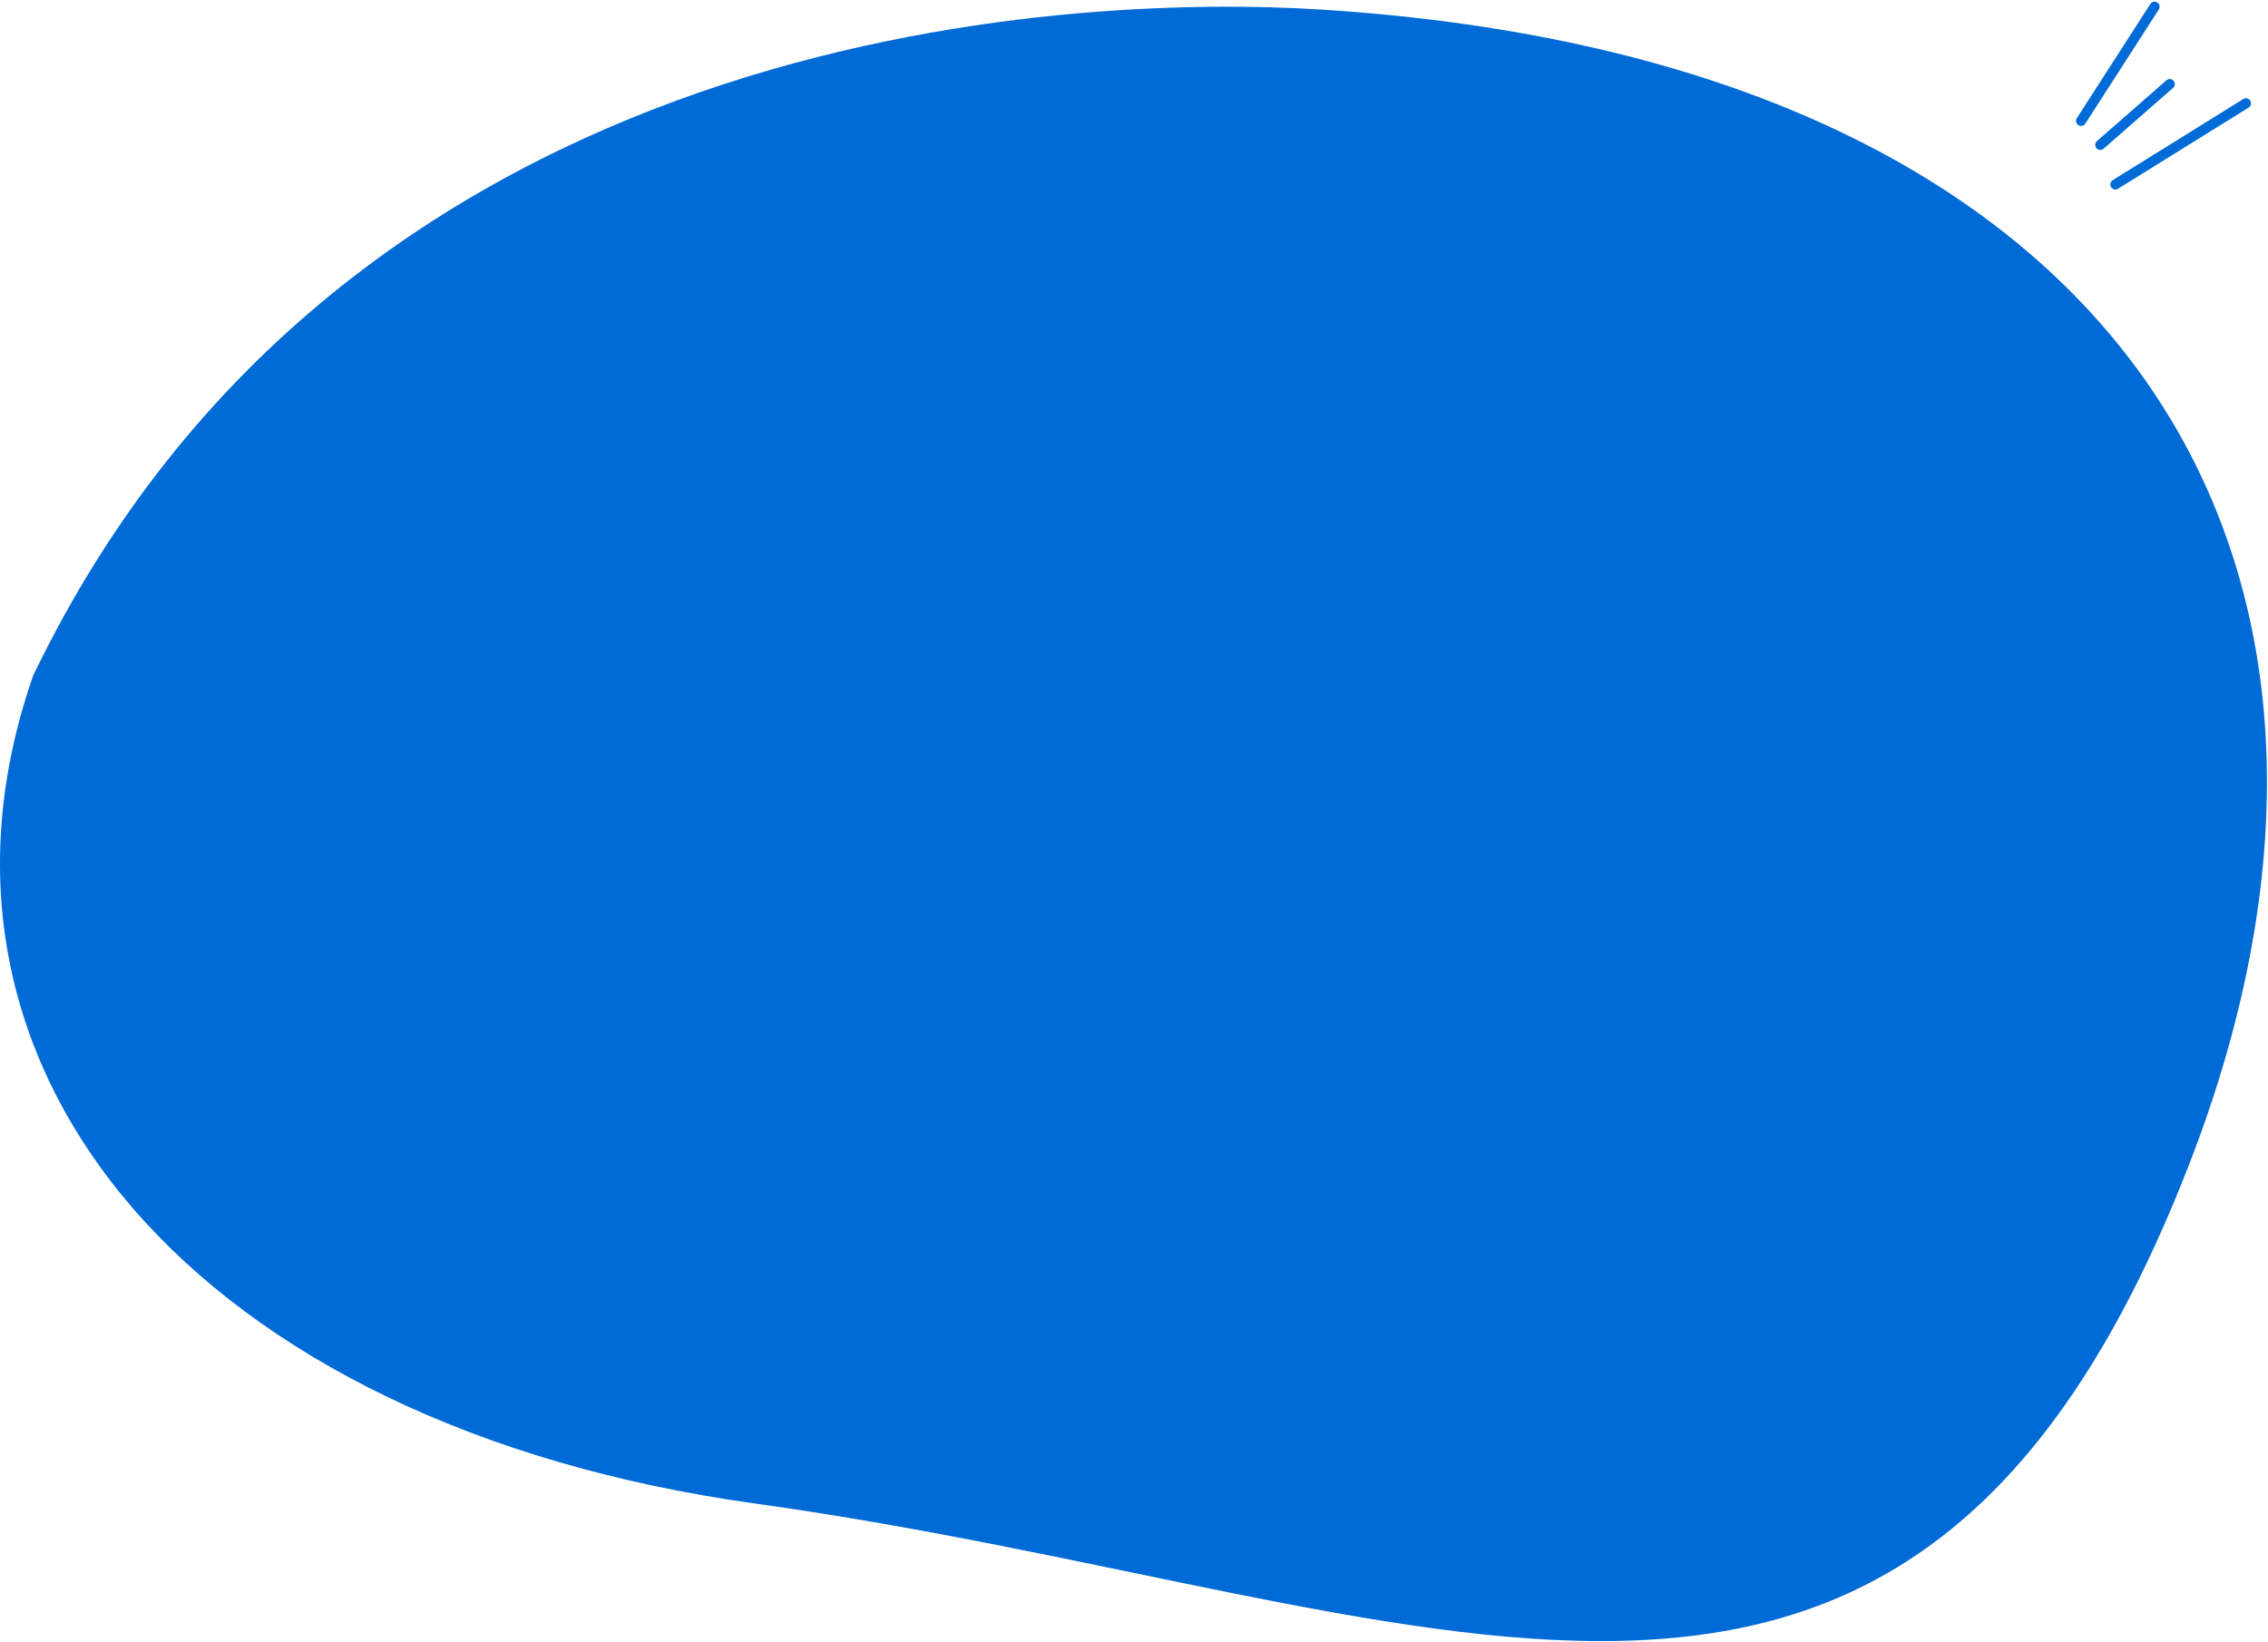 <svg width="674" height="488" viewBox="0 0 674 488" fill="none" xmlns="http://www.w3.org/2000/svg">
<path d="M628.648 54.81L667.447 30.706" stroke="#006BD7" stroke-width="3" stroke-linecap="round"/>
<path d="M624.145 43.07L644.8 24.989" stroke="#006BD7" stroke-width="3" stroke-linecap="round"/>
<path d="M618.449 35.928L640.293 2" stroke="#006BD7" stroke-width="3" stroke-linecap="round"/>
<path d="M392.45 2.834C317.916 -1.852 103.241 6.86 9.872 200.739C-31.151 318.259 58.627 423.78 224.45 446.834C427.868 475.115 566.95 560.834 650.45 346.334C720.631 166.048 631.073 17.836 392.45 2.834Z" fill="#006BD7"/>
</svg>
